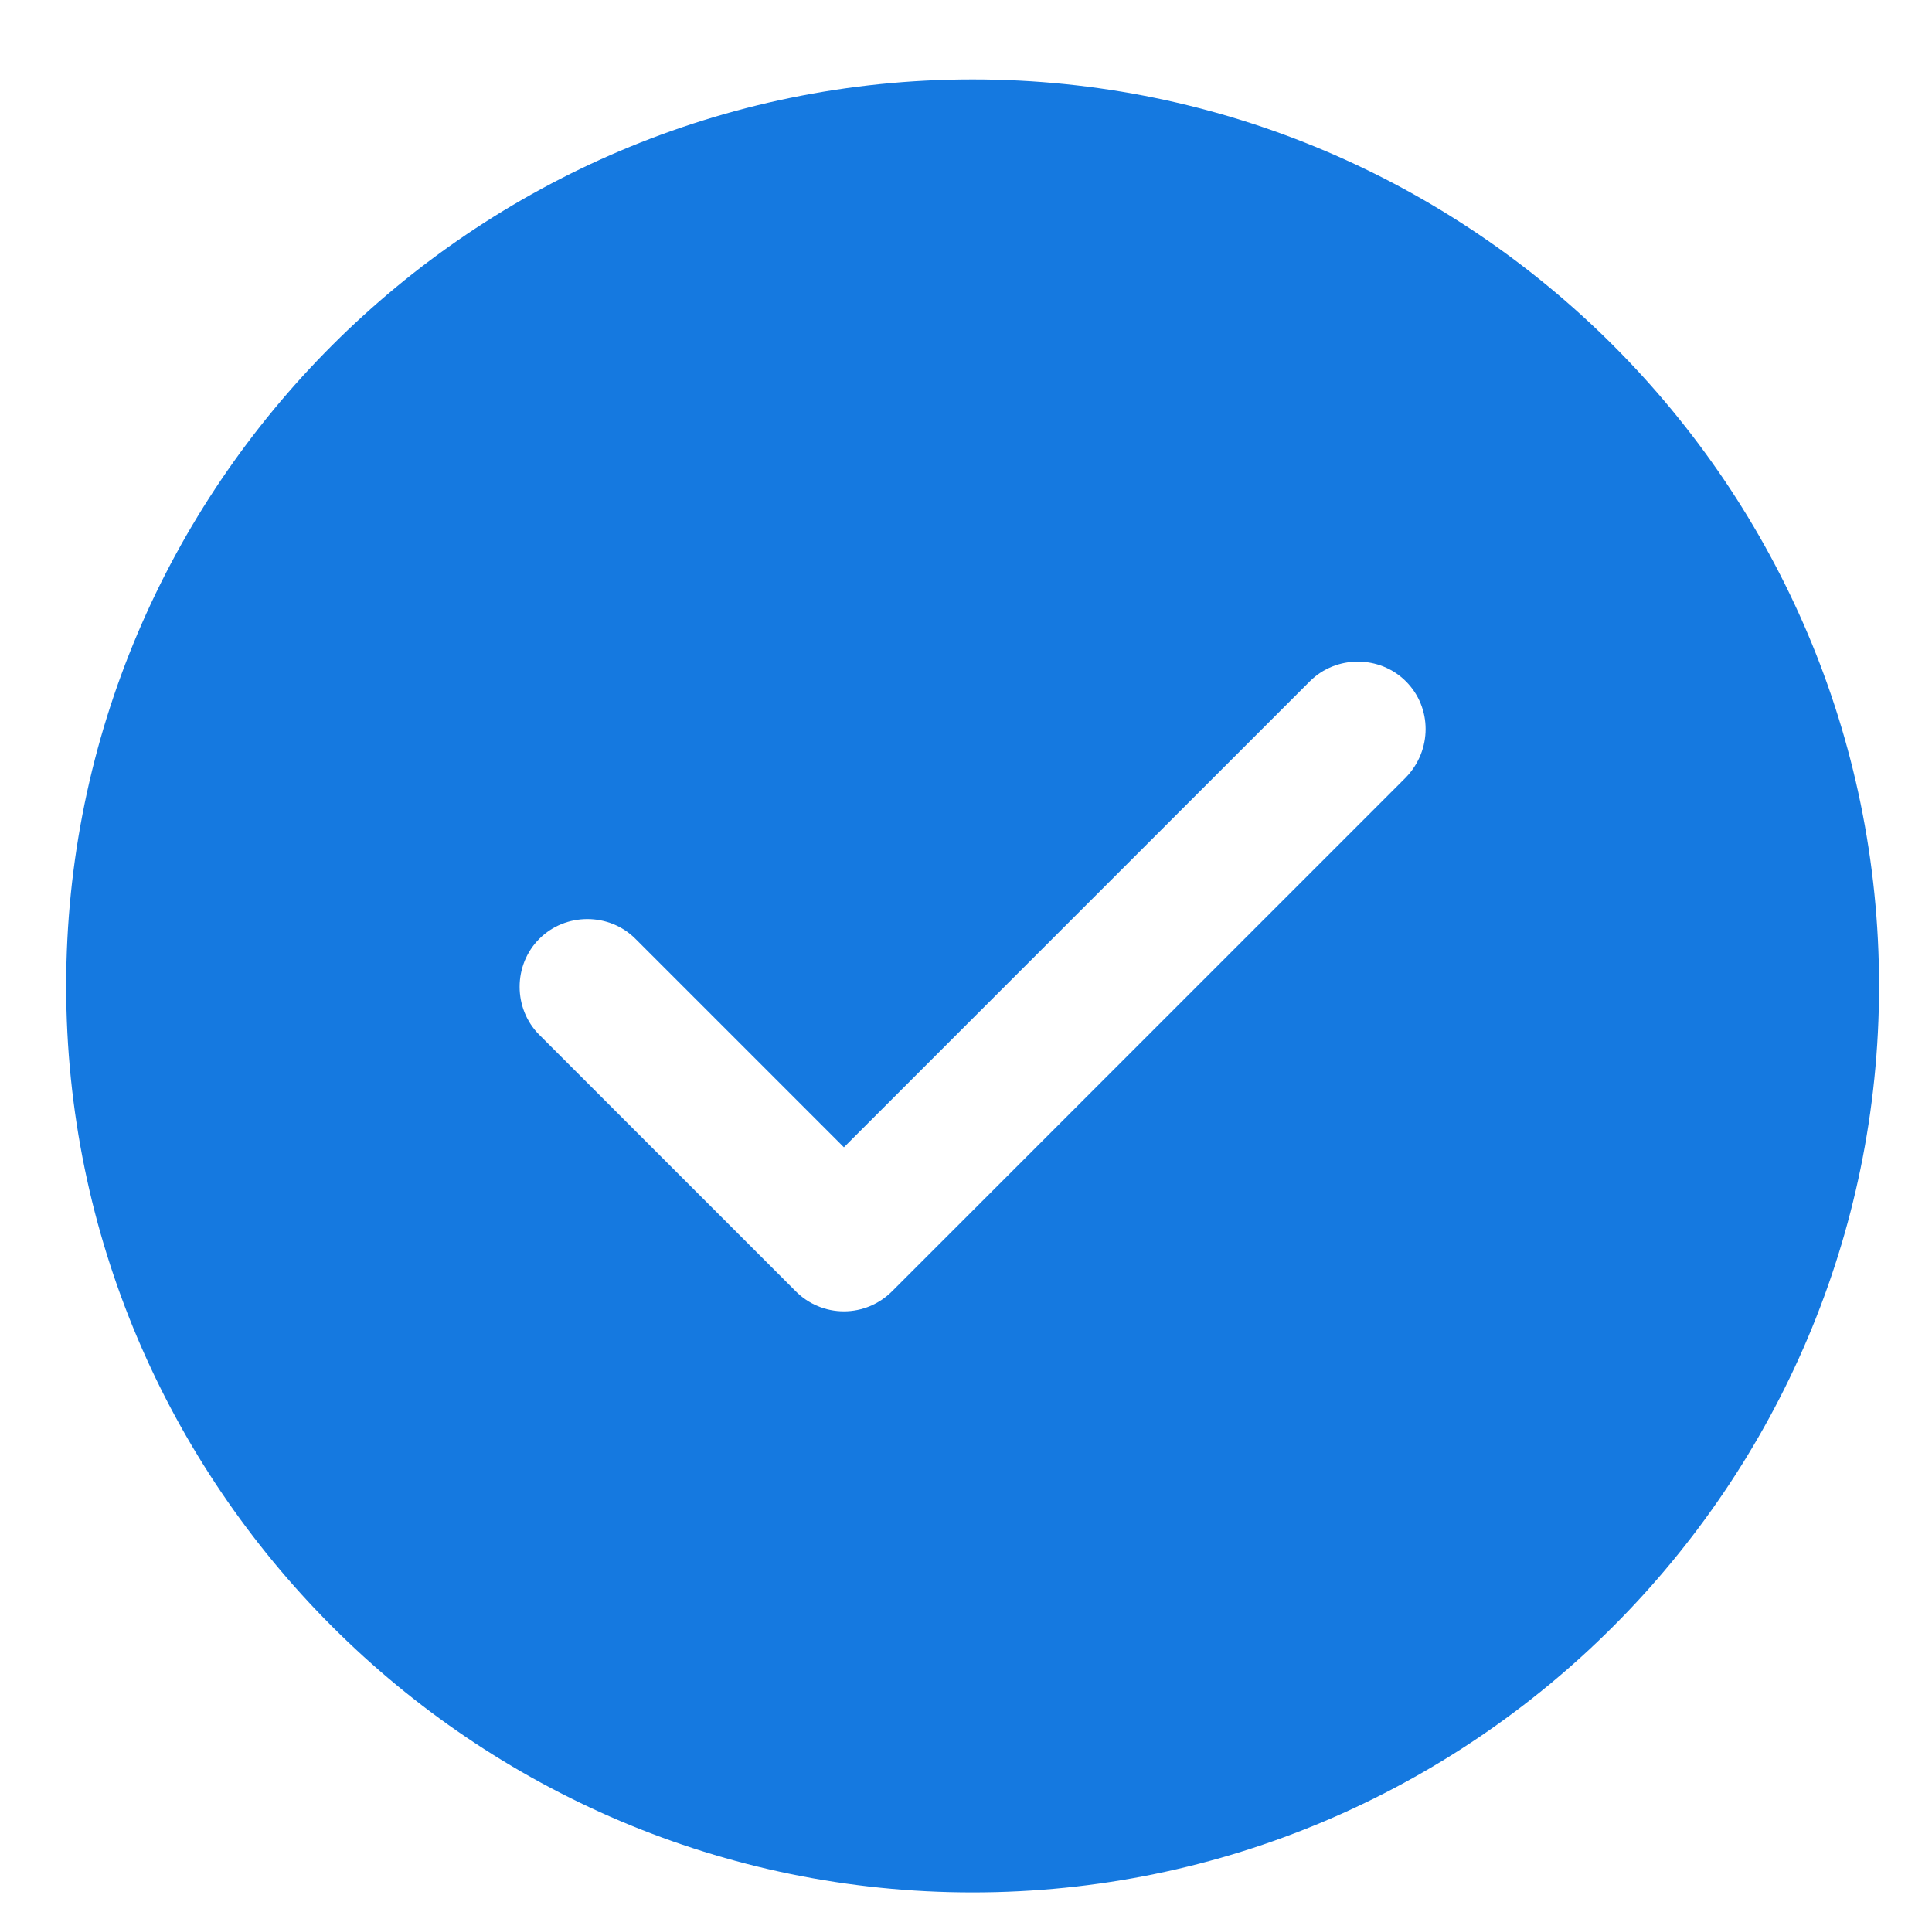 <svg width="292" height="290" viewBox="0 0 292 290" fill="none" xmlns="http://www.w3.org/2000/svg">
	<g filter="url(#filter0_dd_33_639)">
		<path d="M141 2C65.513 2 4 63.513 4 139C4 214.487 65.513 276 141 276C216.487 276 278 214.487 278 139C278 63.513 216.487 2 141 2ZM206.486 107.49L128.807 185.169C126.889 187.087 124.286 188.183 121.546 188.183C118.806 188.183 116.203 187.087 114.285 185.169L75.514 146.398C71.541 142.425 71.541 135.849 75.514 131.876C79.487 127.903 86.063 127.903 90.036 131.876L121.546 163.386L191.964 92.968C195.937 88.995 202.513 88.995 206.486 92.968C210.459 96.941 210.459 103.38 206.486 107.49Z" fill="#1579E0" />
	</g>
	<defs>
		<filter id="filter0_dd_33_639" x="0" y="0.6" width="291.4" height="288.8" filterUnits="userSpaceOnUse" color-interpolation-filters="sRGB">
			<feFlood flood-opacity="0" result="BackgroundImageFix" />
			<feColorMatrix in="SourceAlpha" type="matrix" values="0 0 0 0 0 0 0 0 0 0 0 0 0 0 0 0 0 0 127 0" result="hardAlpha" />
			<feOffset dx="6" dy="6" />
			<feGaussianBlur stdDeviation="3.7" />
			<feComposite in2="hardAlpha" operator="out" />
			<feColorMatrix type="matrix" values="0 0 0 0 0 0 0 0 0 0 0 0 0 0 0 0 0 0 0.25 0" />
			<feBlend mode="normal" in2="BackgroundImageFix" result="effect1_dropShadow_33_639" />
			<feColorMatrix in="SourceAlpha" type="matrix" values="0 0 0 0 0 0 0 0 0 0 0 0 0 0 0 0 0 0 127 0" result="hardAlpha" />
			<feOffset dy="4" />
			<feGaussianBlur stdDeviation="2" />
			<feComposite in2="hardAlpha" operator="out" />
			<feColorMatrix type="matrix" values="0 0 0 0 0 0 0 0 0 0 0 0 0 0 0 0 0 0 0.25 0" />
			<feBlend mode="normal" in2="effect1_dropShadow_33_639" result="effect2_dropShadow_33_639" />
			<feBlend mode="normal" in="SourceGraphic" in2="effect2_dropShadow_33_639" result="shape" />
		</filter>
	</defs>
</svg>
